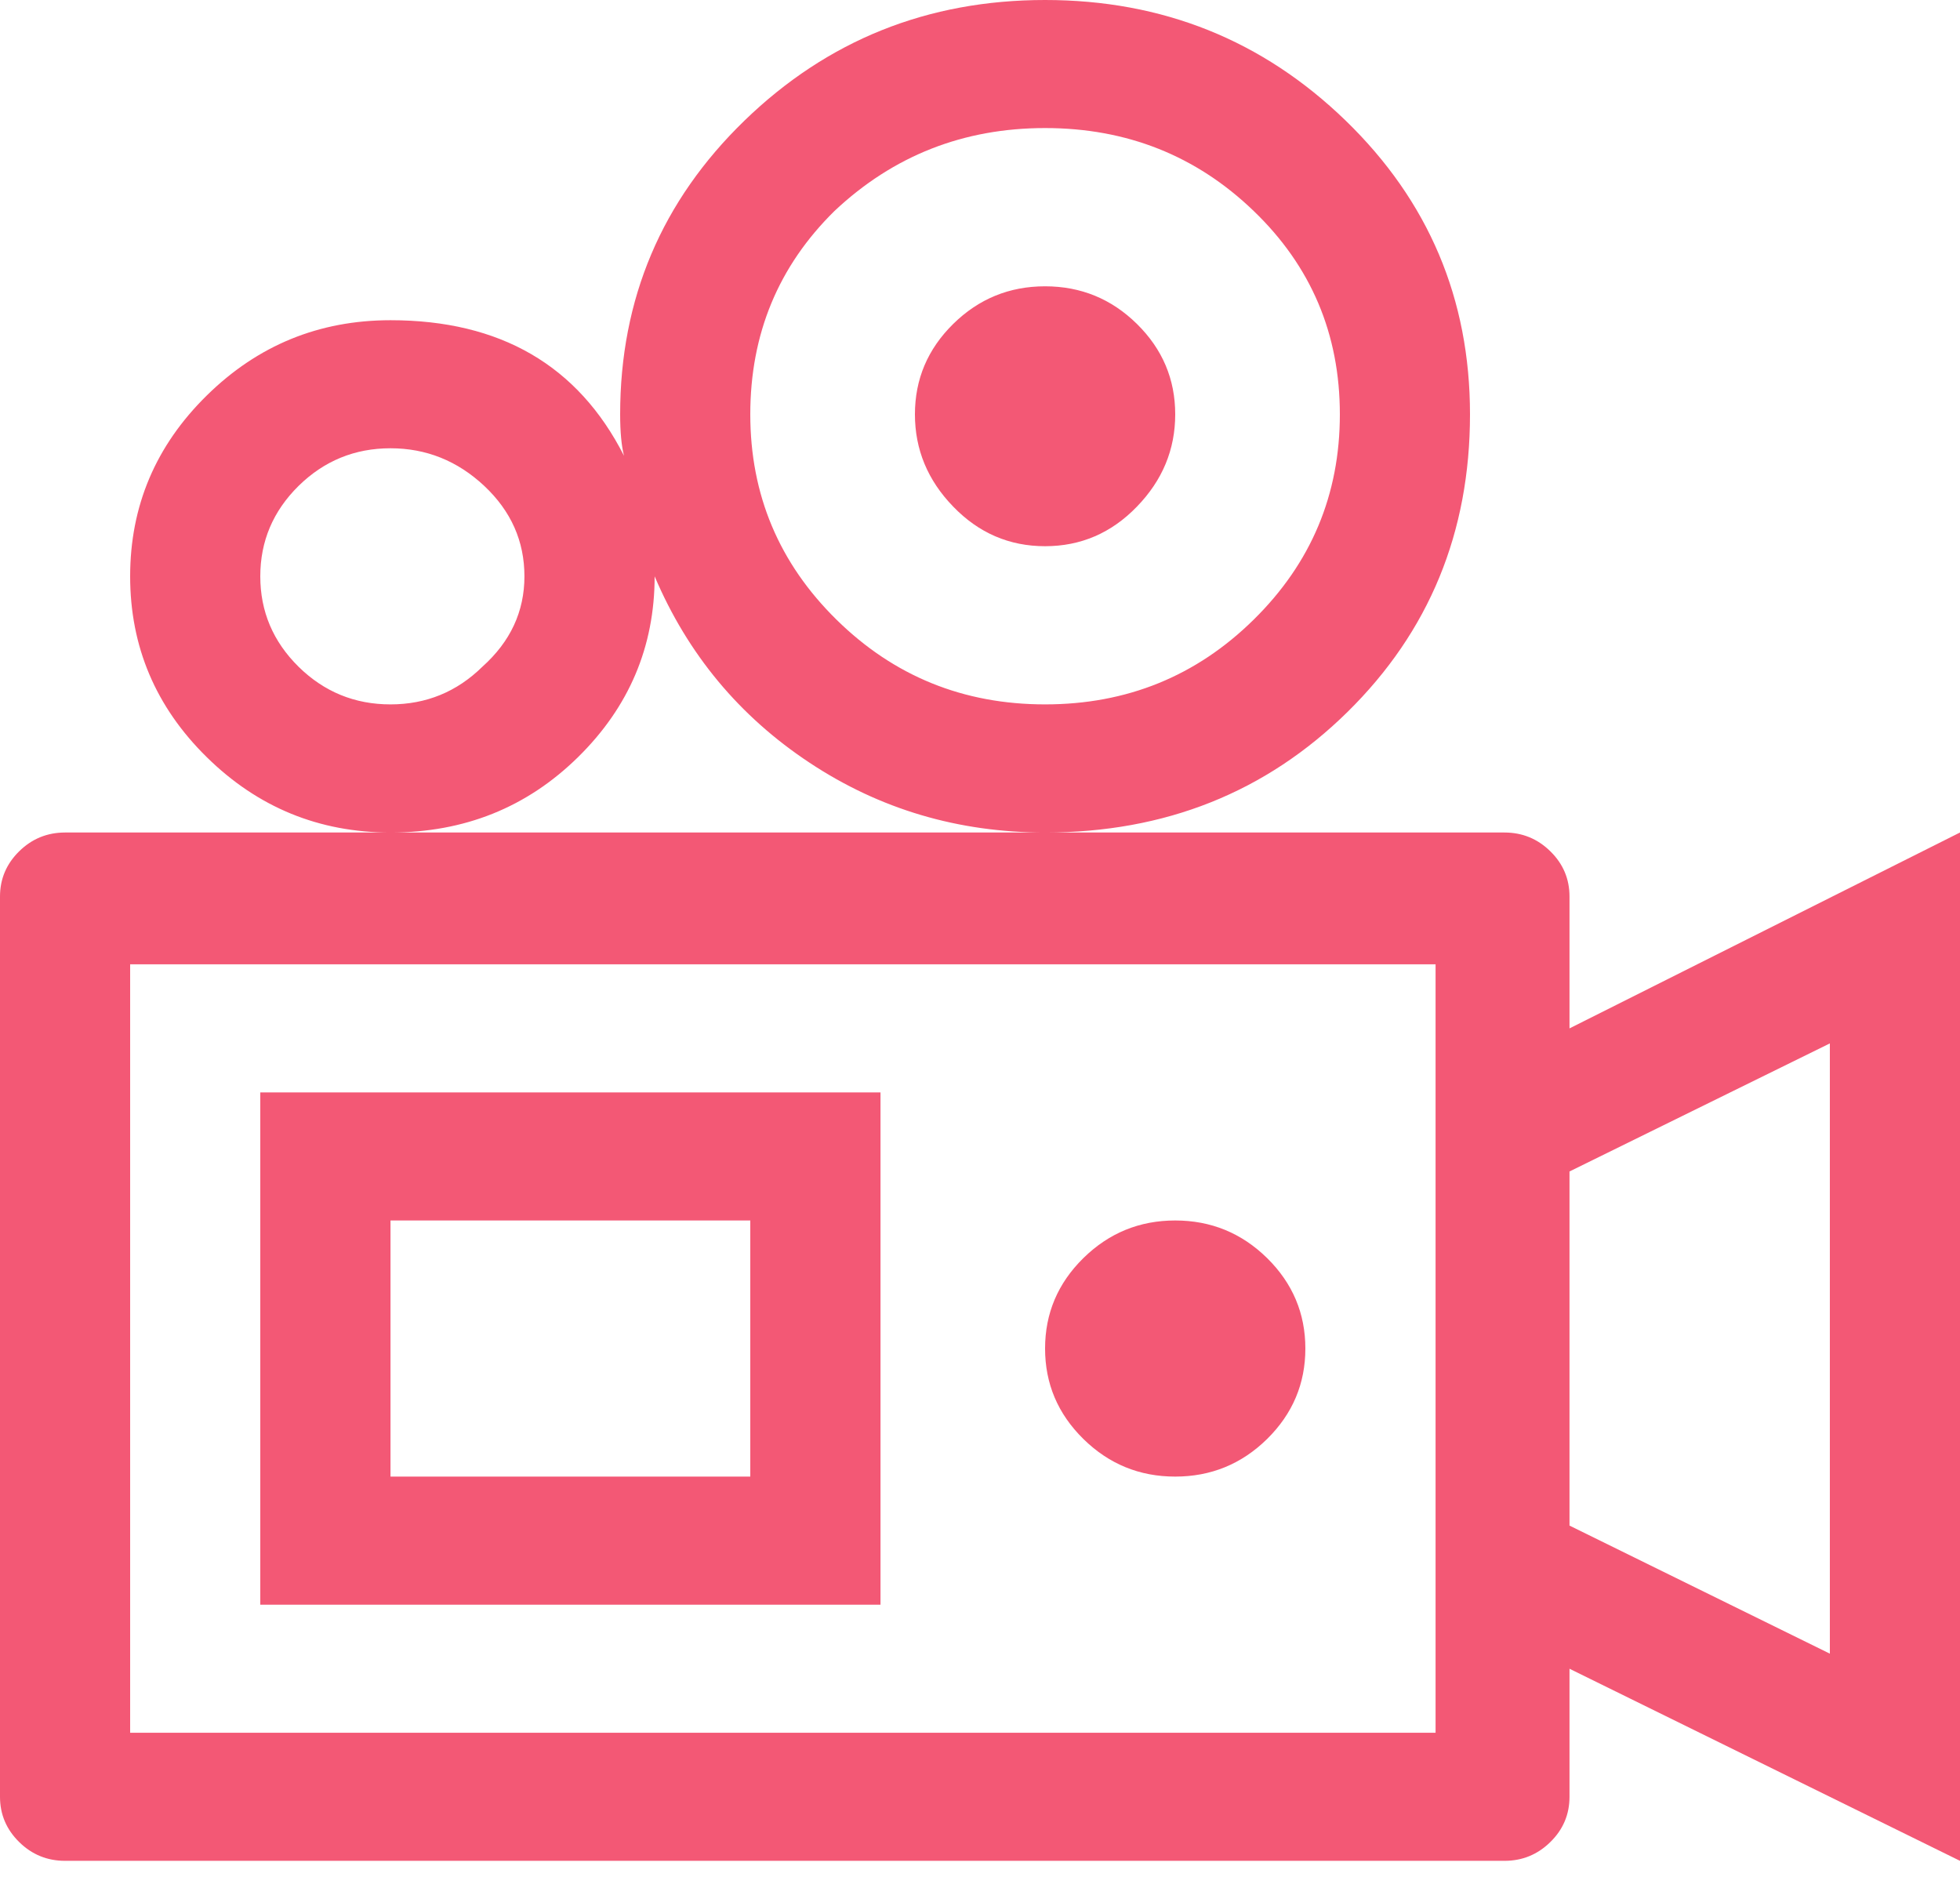 <?xml version="1.0" encoding="UTF-8"?>
<svg width="30px" height="29px" viewBox="0 0 30 29" version="1.1" xmlns="http://www.w3.org/2000/svg" xmlns:xlink="http://www.w3.org/1999/xlink">
    <!-- Generator: Sketch 52.6 (67491) - http://www.bohemiancoding.com/sketch -->
    <title>Fill 1</title>
    <desc>Created with Sketch.</desc>
    <g id="Film-Event" stroke="none" stroke-width="1" fill="none" fill-rule="evenodd">
        <g id="Desktop" transform="translate(-701, -1583)" fill="#F35875">
            <path d="M704.984,1607.561 L714.477,1607.561 L714.477,1599.72 L704.984,1599.72 L704.984,1607.561 Z M706.977,1601.68 L712.484,1601.68 L712.484,1605.6 L706.977,1605.6 L706.977,1601.68 Z M711.02,1591.821 C711.527,1593.013 712.318,1593.964 713.393,1594.675 C714.467,1595.386 715.668,1595.742 716.996,1595.742 C718.832,1595.742 720.375,1595.127 721.625,1593.897 C722.875,1592.667 723.5,1591.148 723.5,1589.342 C723.5,1587.574 722.865,1586.075 721.596,1584.845 C720.326,1583.615 718.793,1583 716.996,1583 C715.199,1583 713.666,1583.615 712.396,1584.845 C711.127,1586.075 710.492,1587.574 710.492,1589.342 C710.492,1589.611 710.512,1589.822 710.551,1589.976 C709.848,1588.592 708.656,1587.901 706.977,1587.901 C705.883,1587.901 704.945,1588.285 704.164,1589.054 C703.383,1589.822 702.992,1590.745 702.992,1591.821 C702.992,1592.897 703.383,1593.82 704.164,1594.588 C704.945,1595.357 705.883,1595.742 706.977,1595.742 C708.109,1595.742 709.066,1595.357 709.848,1594.588 C710.629,1593.82 711.02,1592.897 711.02,1591.821 Z M713.773,1586.229 C714.672,1585.383 715.746,1584.96 716.996,1584.96 C718.246,1584.96 719.311,1585.383 720.189,1586.229 C721.068,1587.074 721.508,1588.112 721.508,1589.342 C721.508,1590.572 721.068,1591.619 720.189,1592.484 C719.311,1593.349 718.246,1593.781 716.996,1593.781 C715.746,1593.781 714.682,1593.349 713.803,1592.484 C712.924,1591.619 712.484,1590.572 712.484,1589.342 C712.484,1588.112 712.914,1587.074 713.773,1586.229 Z M708.383,1593.205 C707.992,1593.589 707.523,1593.781 706.977,1593.781 C706.43,1593.781 705.961,1593.589 705.57,1593.205 C705.18,1592.82 704.984,1592.359 704.984,1591.821 C704.984,1591.283 705.18,1590.822 705.57,1590.437 C705.961,1590.053 706.43,1589.861 706.977,1589.861 C707.523,1589.861 708.002,1590.053 708.412,1590.437 C708.822,1590.822 709.027,1591.283 709.027,1591.821 C709.027,1592.359 708.813,1592.82 708.383,1593.205 Z M731,1595.742 L725.023,1598.74 L725.023,1596.722 C725.023,1596.453 724.926,1596.222 724.73,1596.03 C724.535,1595.838 724.301,1595.742 724.027,1595.742 L701.996,1595.742 C701.723,1595.742 701.488,1595.838 701.293,1596.03 C701.098,1596.222 701,1596.453 701,1596.722 L701,1610.501 C701,1610.77 701.098,1611.001 701.293,1611.193 C701.488,1611.385 701.723,1611.481 701.996,1611.481 L724.027,1611.481 C724.301,1611.481 724.535,1611.385 724.73,1611.193 C724.926,1611.001 725.023,1610.77 725.023,1610.501 L725.023,1608.541 L731,1611.481 L731,1595.742 Z M722.973,1609.521 L702.992,1609.521 L702.992,1597.759 L722.973,1597.759 L722.973,1609.521 Z M729.008,1608.31 L725.023,1606.35 L725.023,1600.93 L729.008,1598.97 L729.008,1608.31 Z M720.395,1602.256 C720.785,1602.641 720.98,1603.102 720.98,1603.64 C720.98,1604.178 720.785,1604.639 720.395,1605.024 C720.004,1605.408 719.535,1605.6 718.988,1605.6 C718.441,1605.6 717.973,1605.408 717.582,1605.024 C717.191,1604.639 716.996,1604.178 716.996,1603.64 C716.996,1603.102 717.191,1602.641 717.582,1602.256 C717.973,1601.872 718.441,1601.68 718.988,1601.68 C719.535,1601.68 720.004,1601.872 720.395,1602.256 Z M718.402,1587.958 C718.793,1588.343 718.988,1588.804 718.988,1589.342 C718.988,1589.88 718.793,1590.351 718.402,1590.754 C718.012,1591.158 717.543,1591.36 716.996,1591.36 C716.449,1591.36 715.98,1591.158 715.59,1590.754 C715.199,1590.351 715.004,1589.88 715.004,1589.342 C715.004,1588.804 715.199,1588.343 715.59,1587.958 C715.98,1587.574 716.449,1587.382 716.996,1587.382 C717.543,1587.382 718.012,1587.574 718.402,1587.958 Z" id="Fill-1"></path>
        </g>
    </g>
</svg>